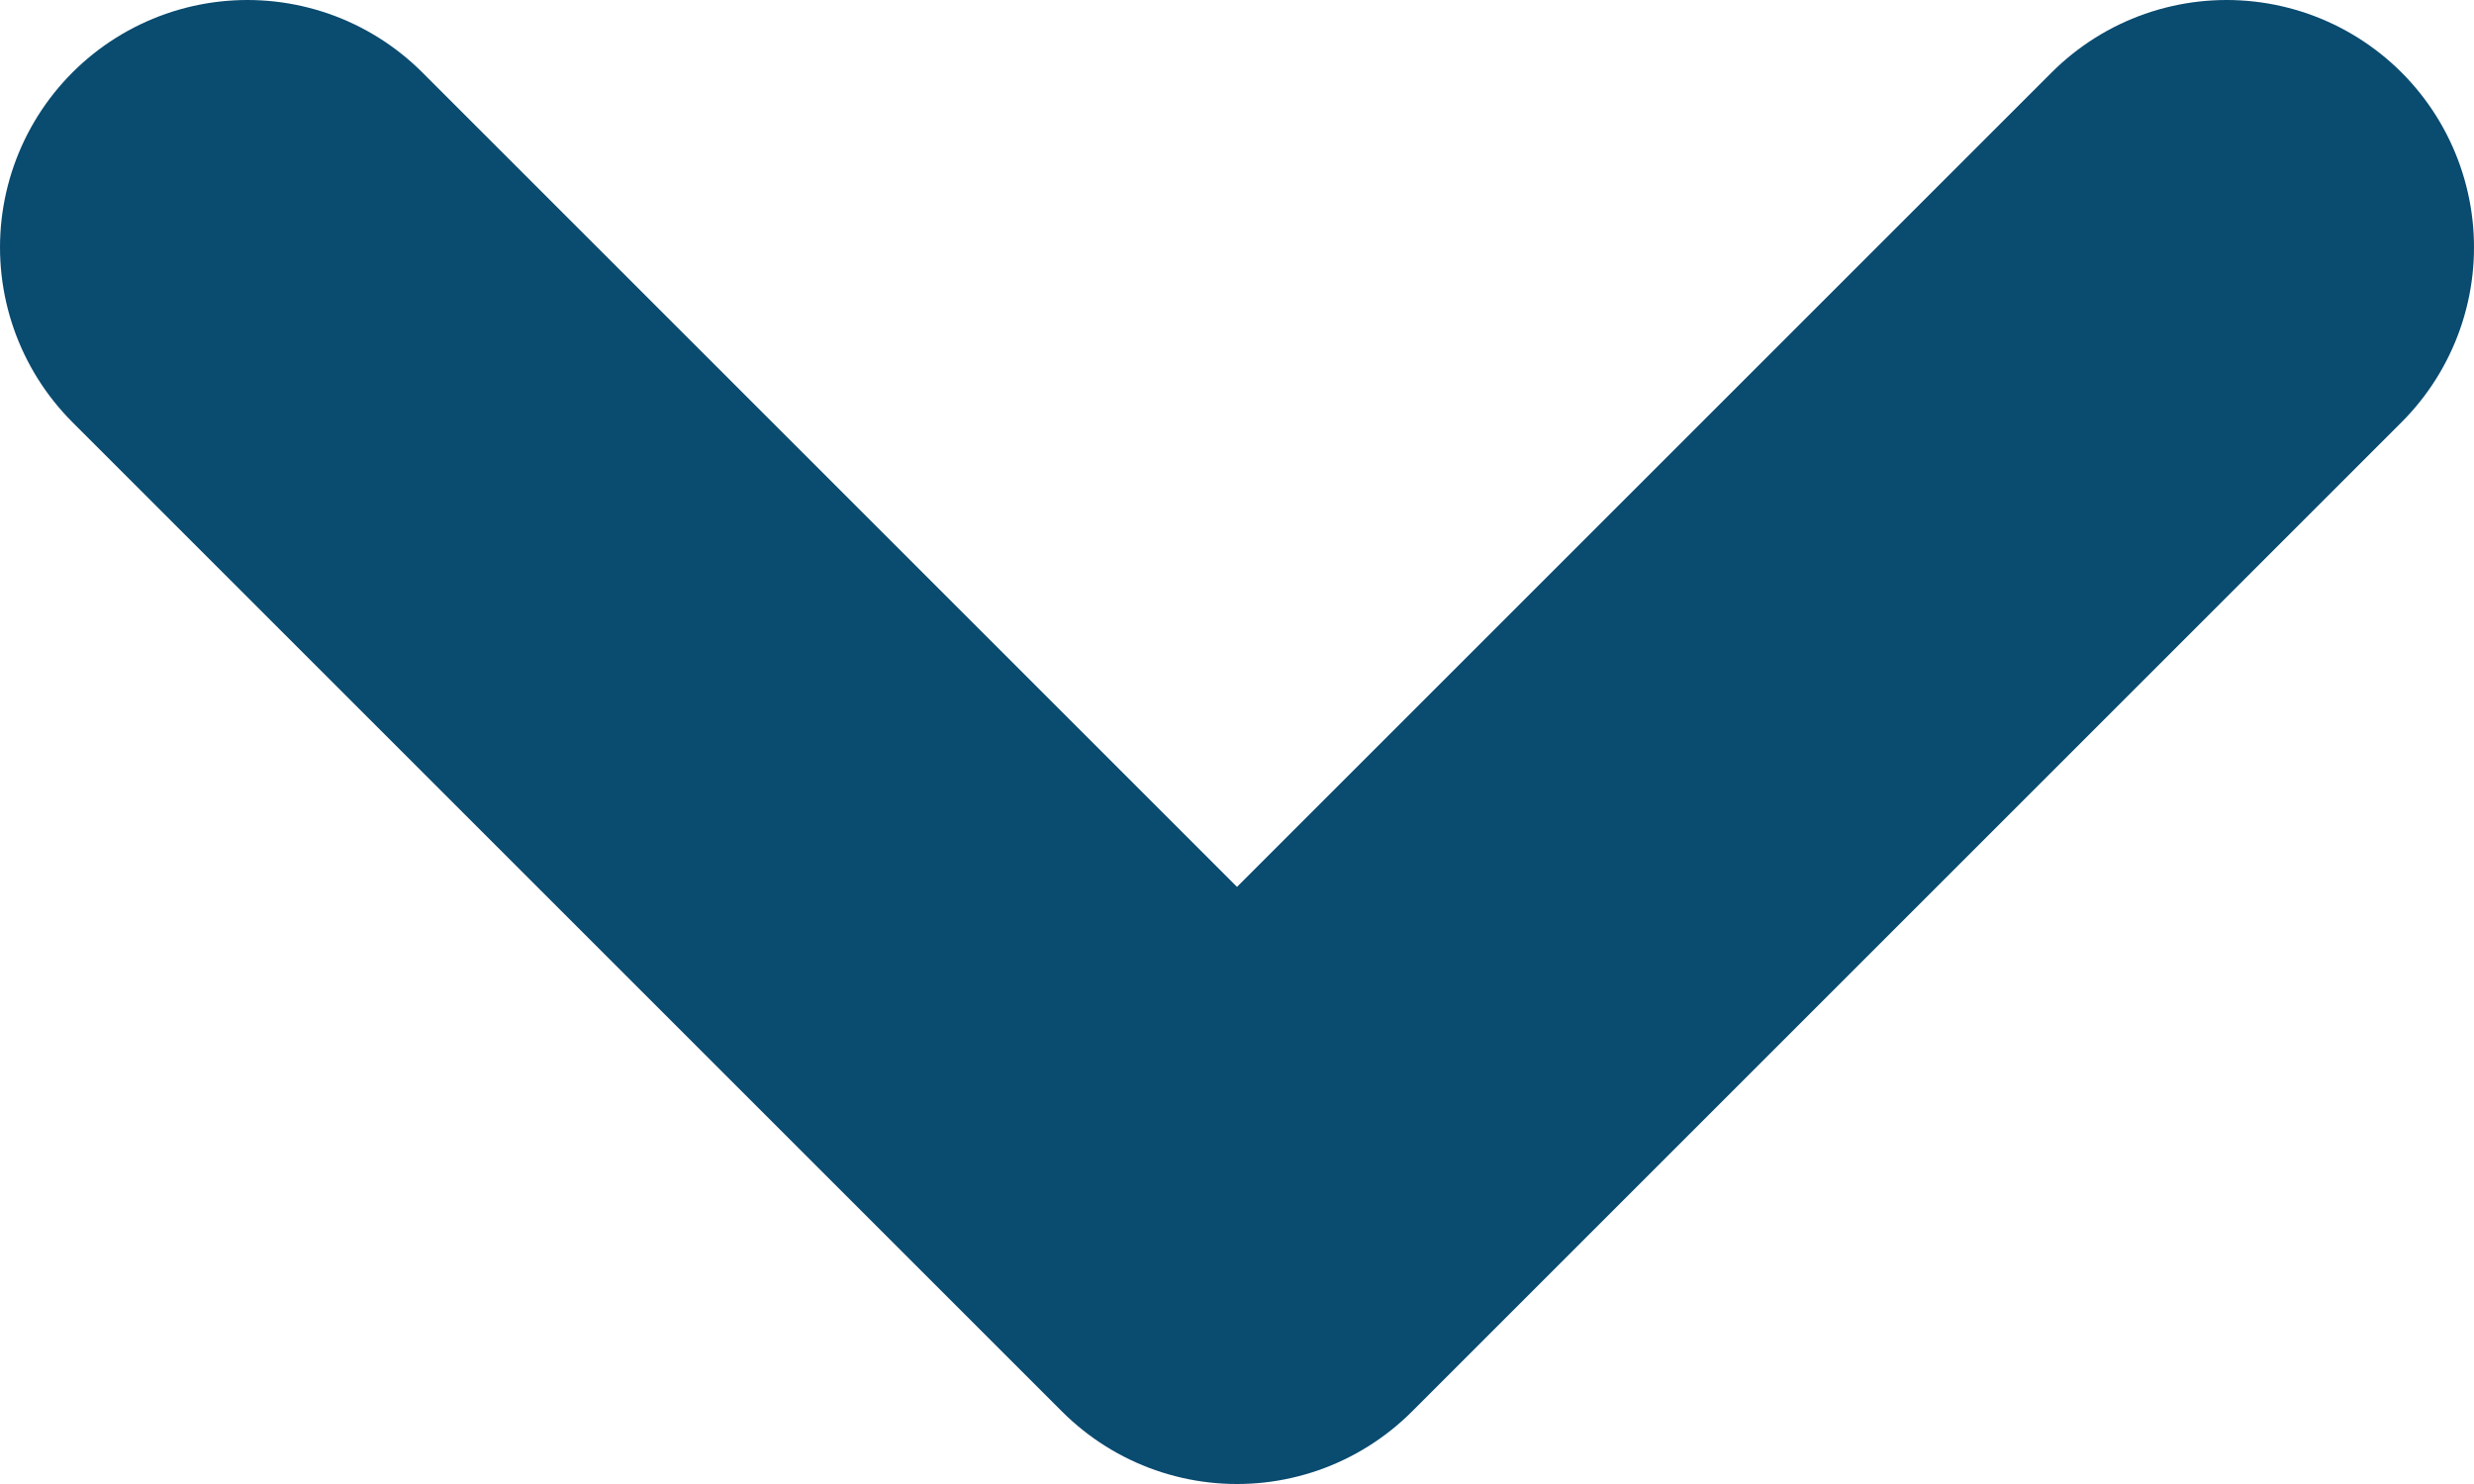 <svg width="10" height="6" viewBox="0 0 10 6" fill="none" xmlns="http://www.w3.org/2000/svg">
  <path d="M1 1L5 5L9 1" stroke="#0A4B70" stroke-width="2" stroke-linecap="round" stroke-linejoin="round" />
</svg>